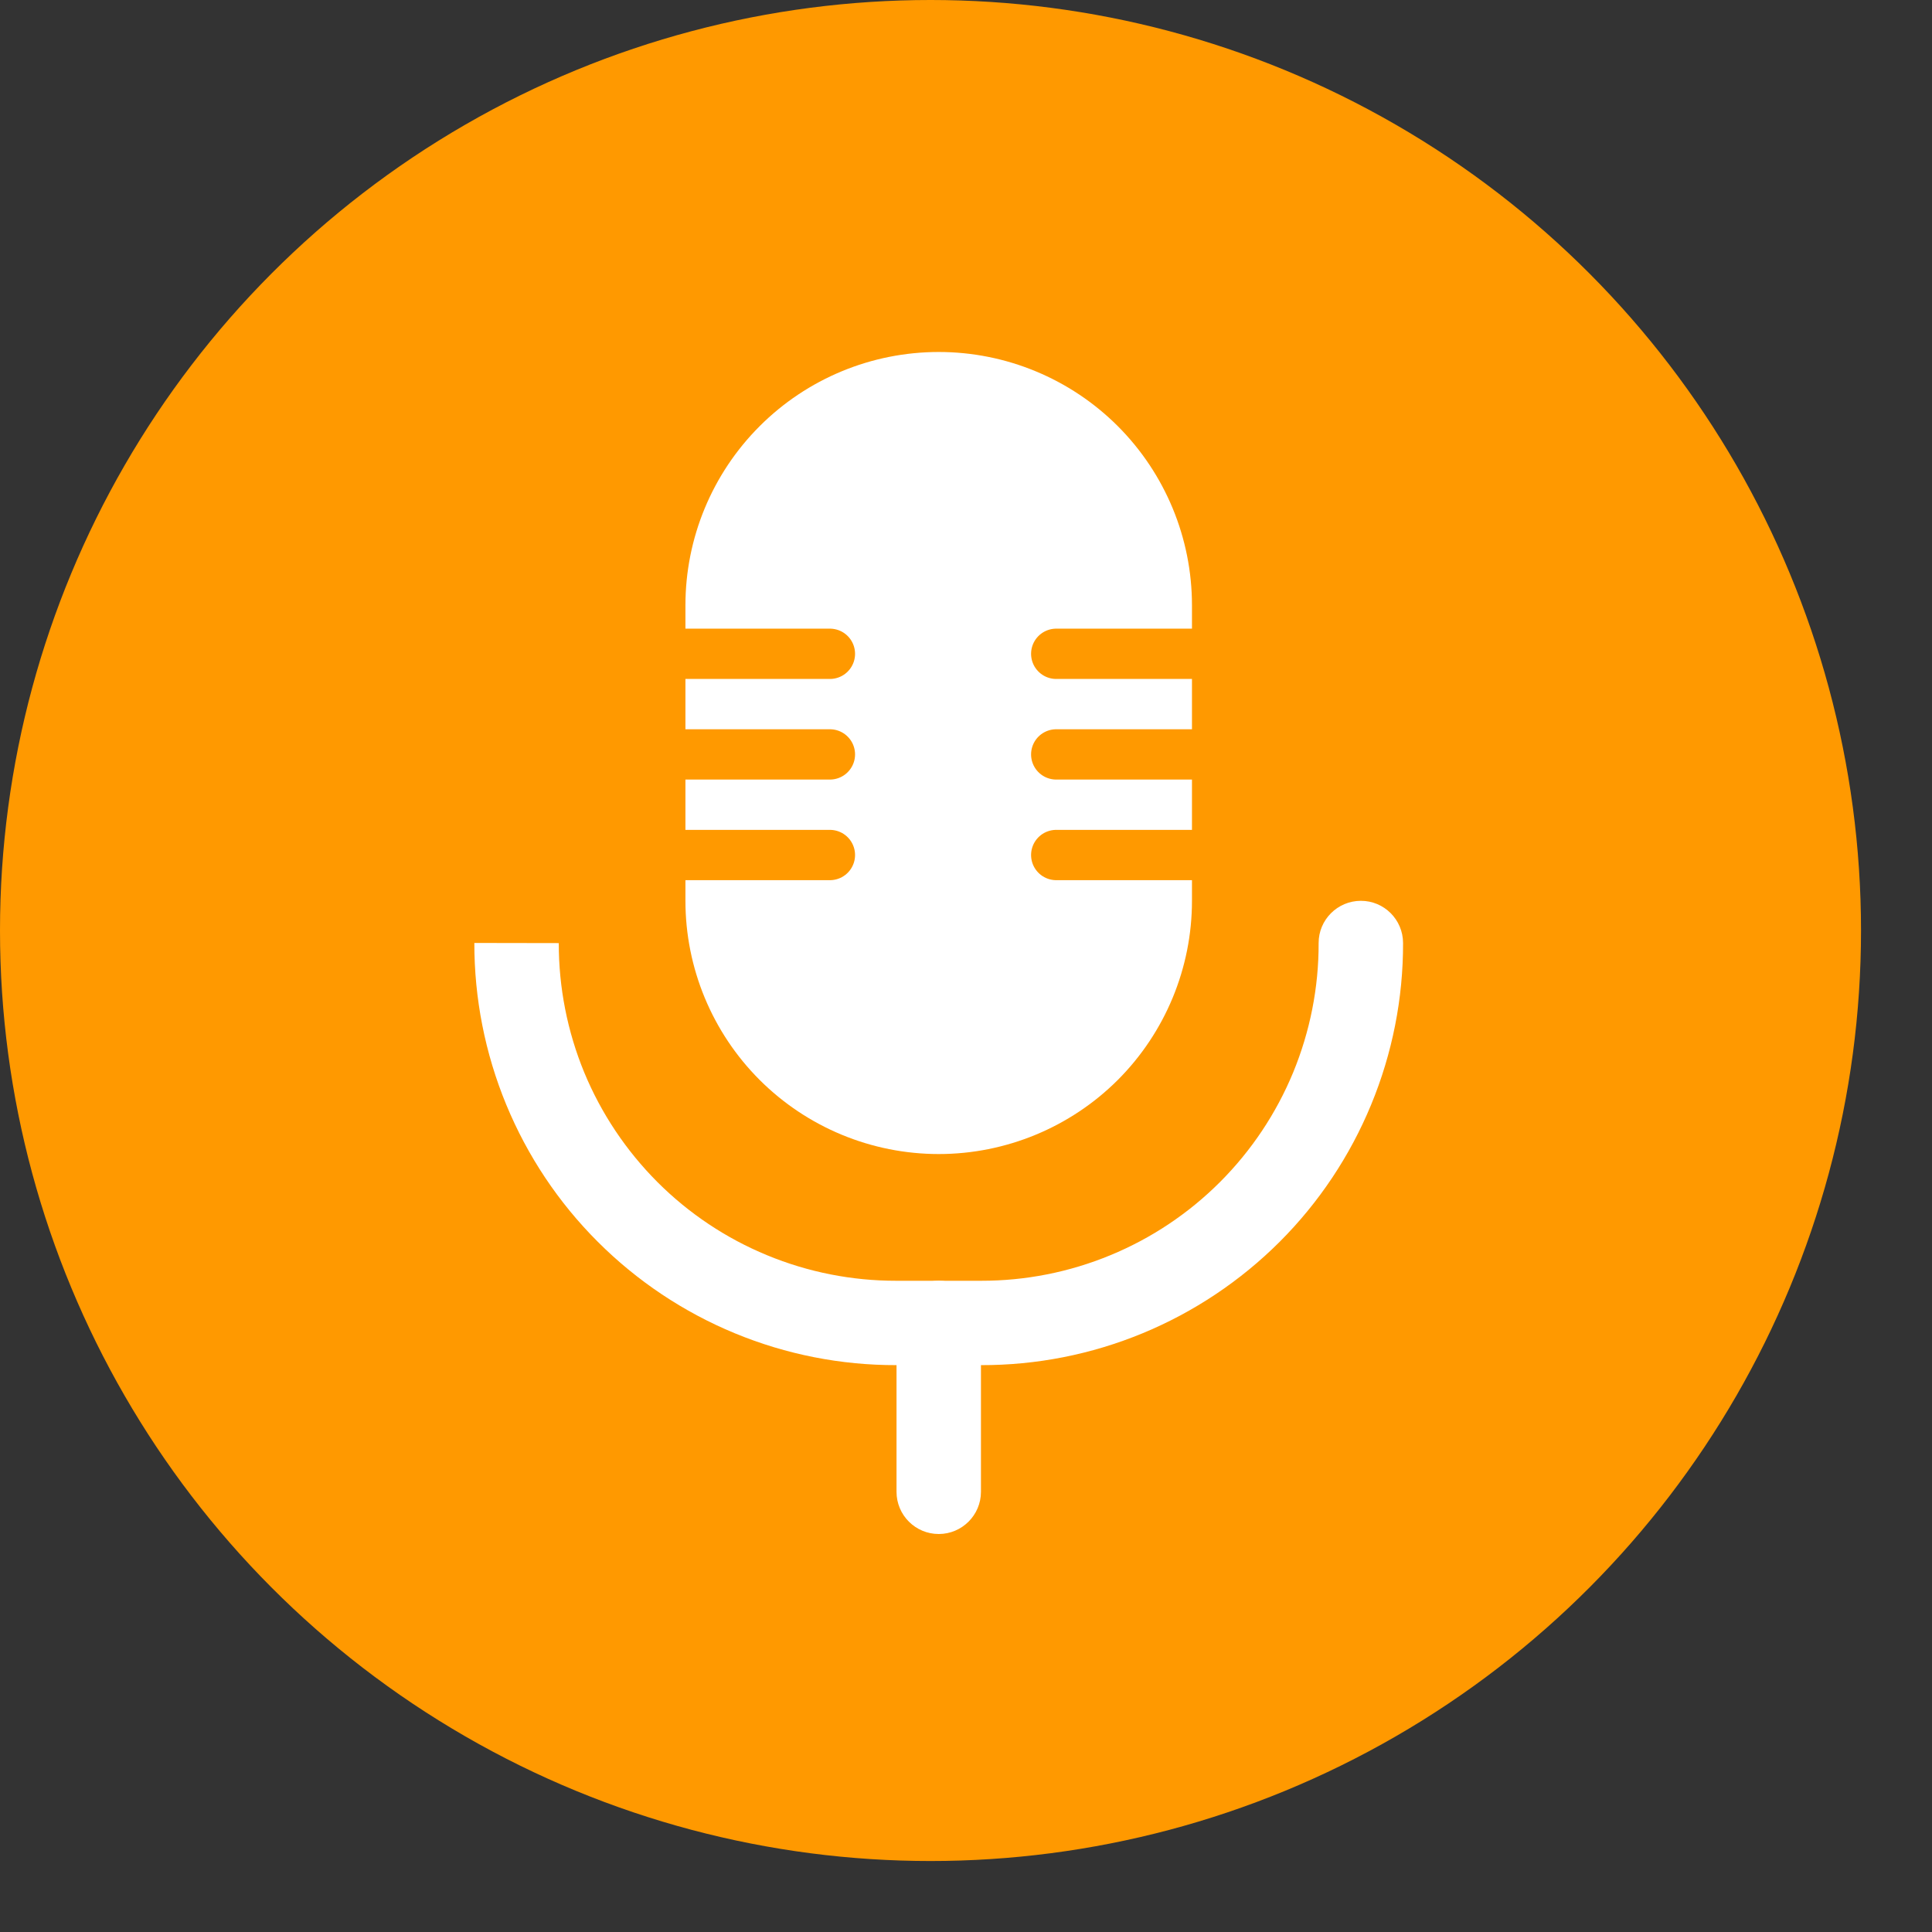 <svg width="27" height="27" viewBox="0 0 27 27" fill="none" xmlns="http://www.w3.org/2000/svg">
<rect x="0" y="0" width="27" height="27" fill="#333333" stroke="none"/>
<circle cx="13.004" cy="13.004" r="13.004" fill="#FF9900"/>
<g clip-path="url(#clip0_5459_1516)">
<path fill-rule="evenodd" clip-rule="evenodd" d="M19.017 12.589C19.343 12.588 19.607 12.852 19.608 13.178C19.61 13.953 19.458 14.721 19.162 15.438C18.866 16.155 18.432 16.806 17.884 17.354C17.335 17.902 16.684 18.337 15.967 18.633C15.251 18.929 14.483 19.08 13.708 19.078H12.529C11.754 19.08 10.986 18.929 10.27 18.633C9.553 18.337 8.902 17.902 8.354 17.354C7.805 16.806 7.371 16.155 7.075 15.438C6.779 14.721 6.628 13.953 6.629 13.178L7.809 13.18C7.808 13.8 7.929 14.415 8.165 14.988C8.402 15.561 8.75 16.081 9.188 16.52C9.626 16.958 10.147 17.306 10.72 17.542C11.293 17.779 11.907 17.9 12.527 17.899H13.71C14.33 17.9 14.944 17.779 15.517 17.542C16.09 17.306 16.611 16.958 17.049 16.52C17.488 16.081 17.835 15.561 18.072 14.988C18.308 14.415 18.43 13.8 18.428 13.18C18.427 12.855 18.691 12.59 19.017 12.589Z" fill="white"/>
<path fill-rule="evenodd" clip-rule="evenodd" d="M13.119 17.899C13.444 17.899 13.709 18.163 13.709 18.489V20.848C13.709 21.174 13.444 21.438 13.119 21.438C12.793 21.438 12.529 21.174 12.529 20.848V18.489C12.529 18.163 12.793 17.899 13.119 17.899Z" fill="white"/>
<path fill-rule="evenodd" clip-rule="evenodd" d="M13.119 4.919C12.18 4.919 11.28 5.292 10.616 5.956C9.952 6.62 9.579 7.52 9.579 8.459V12.589C9.579 13.527 9.952 14.428 10.616 15.092C11.28 15.755 12.18 16.128 13.119 16.128C14.057 16.128 14.958 15.755 15.622 15.092C16.285 14.428 16.658 13.527 16.658 12.589V8.459C16.658 7.52 16.285 6.62 15.622 5.956C14.958 5.292 14.057 4.919 13.119 4.919Z" fill="white"/>
<line x1="14.761" y1="9.137" x2="17.573" y2="9.137" stroke="#FF9900" stroke-width="0.703" stroke-linecap="round"/>
<line x1="14.761" y1="10.543" x2="17.573" y2="10.543" stroke="#FF9900" stroke-width="0.703" stroke-linecap="round"/>
<line x1="14.761" y1="11.949" x2="17.573" y2="11.949" stroke="#FF9900" stroke-width="0.703" stroke-linecap="round"/>
<line x1="8.786" y1="9.137" x2="11.598" y2="9.137" stroke="#FF9900" stroke-width="0.703" stroke-linecap="round"/>
<line x1="8.786" y1="10.543" x2="11.598" y2="10.543" stroke="#FF9900" stroke-width="0.703" stroke-linecap="round"/>
<line x1="8.786" y1="11.949" x2="11.598" y2="11.949" stroke="#FF9900" stroke-width="0.703" stroke-linecap="round"/>
</g>
<defs>
<clipPath id="clip0_5459_1516">
<rect width="16.518" height="16.518" fill="white" transform="translate(4.92 4.92)"/>
</clipPath>
</defs>
</svg>
